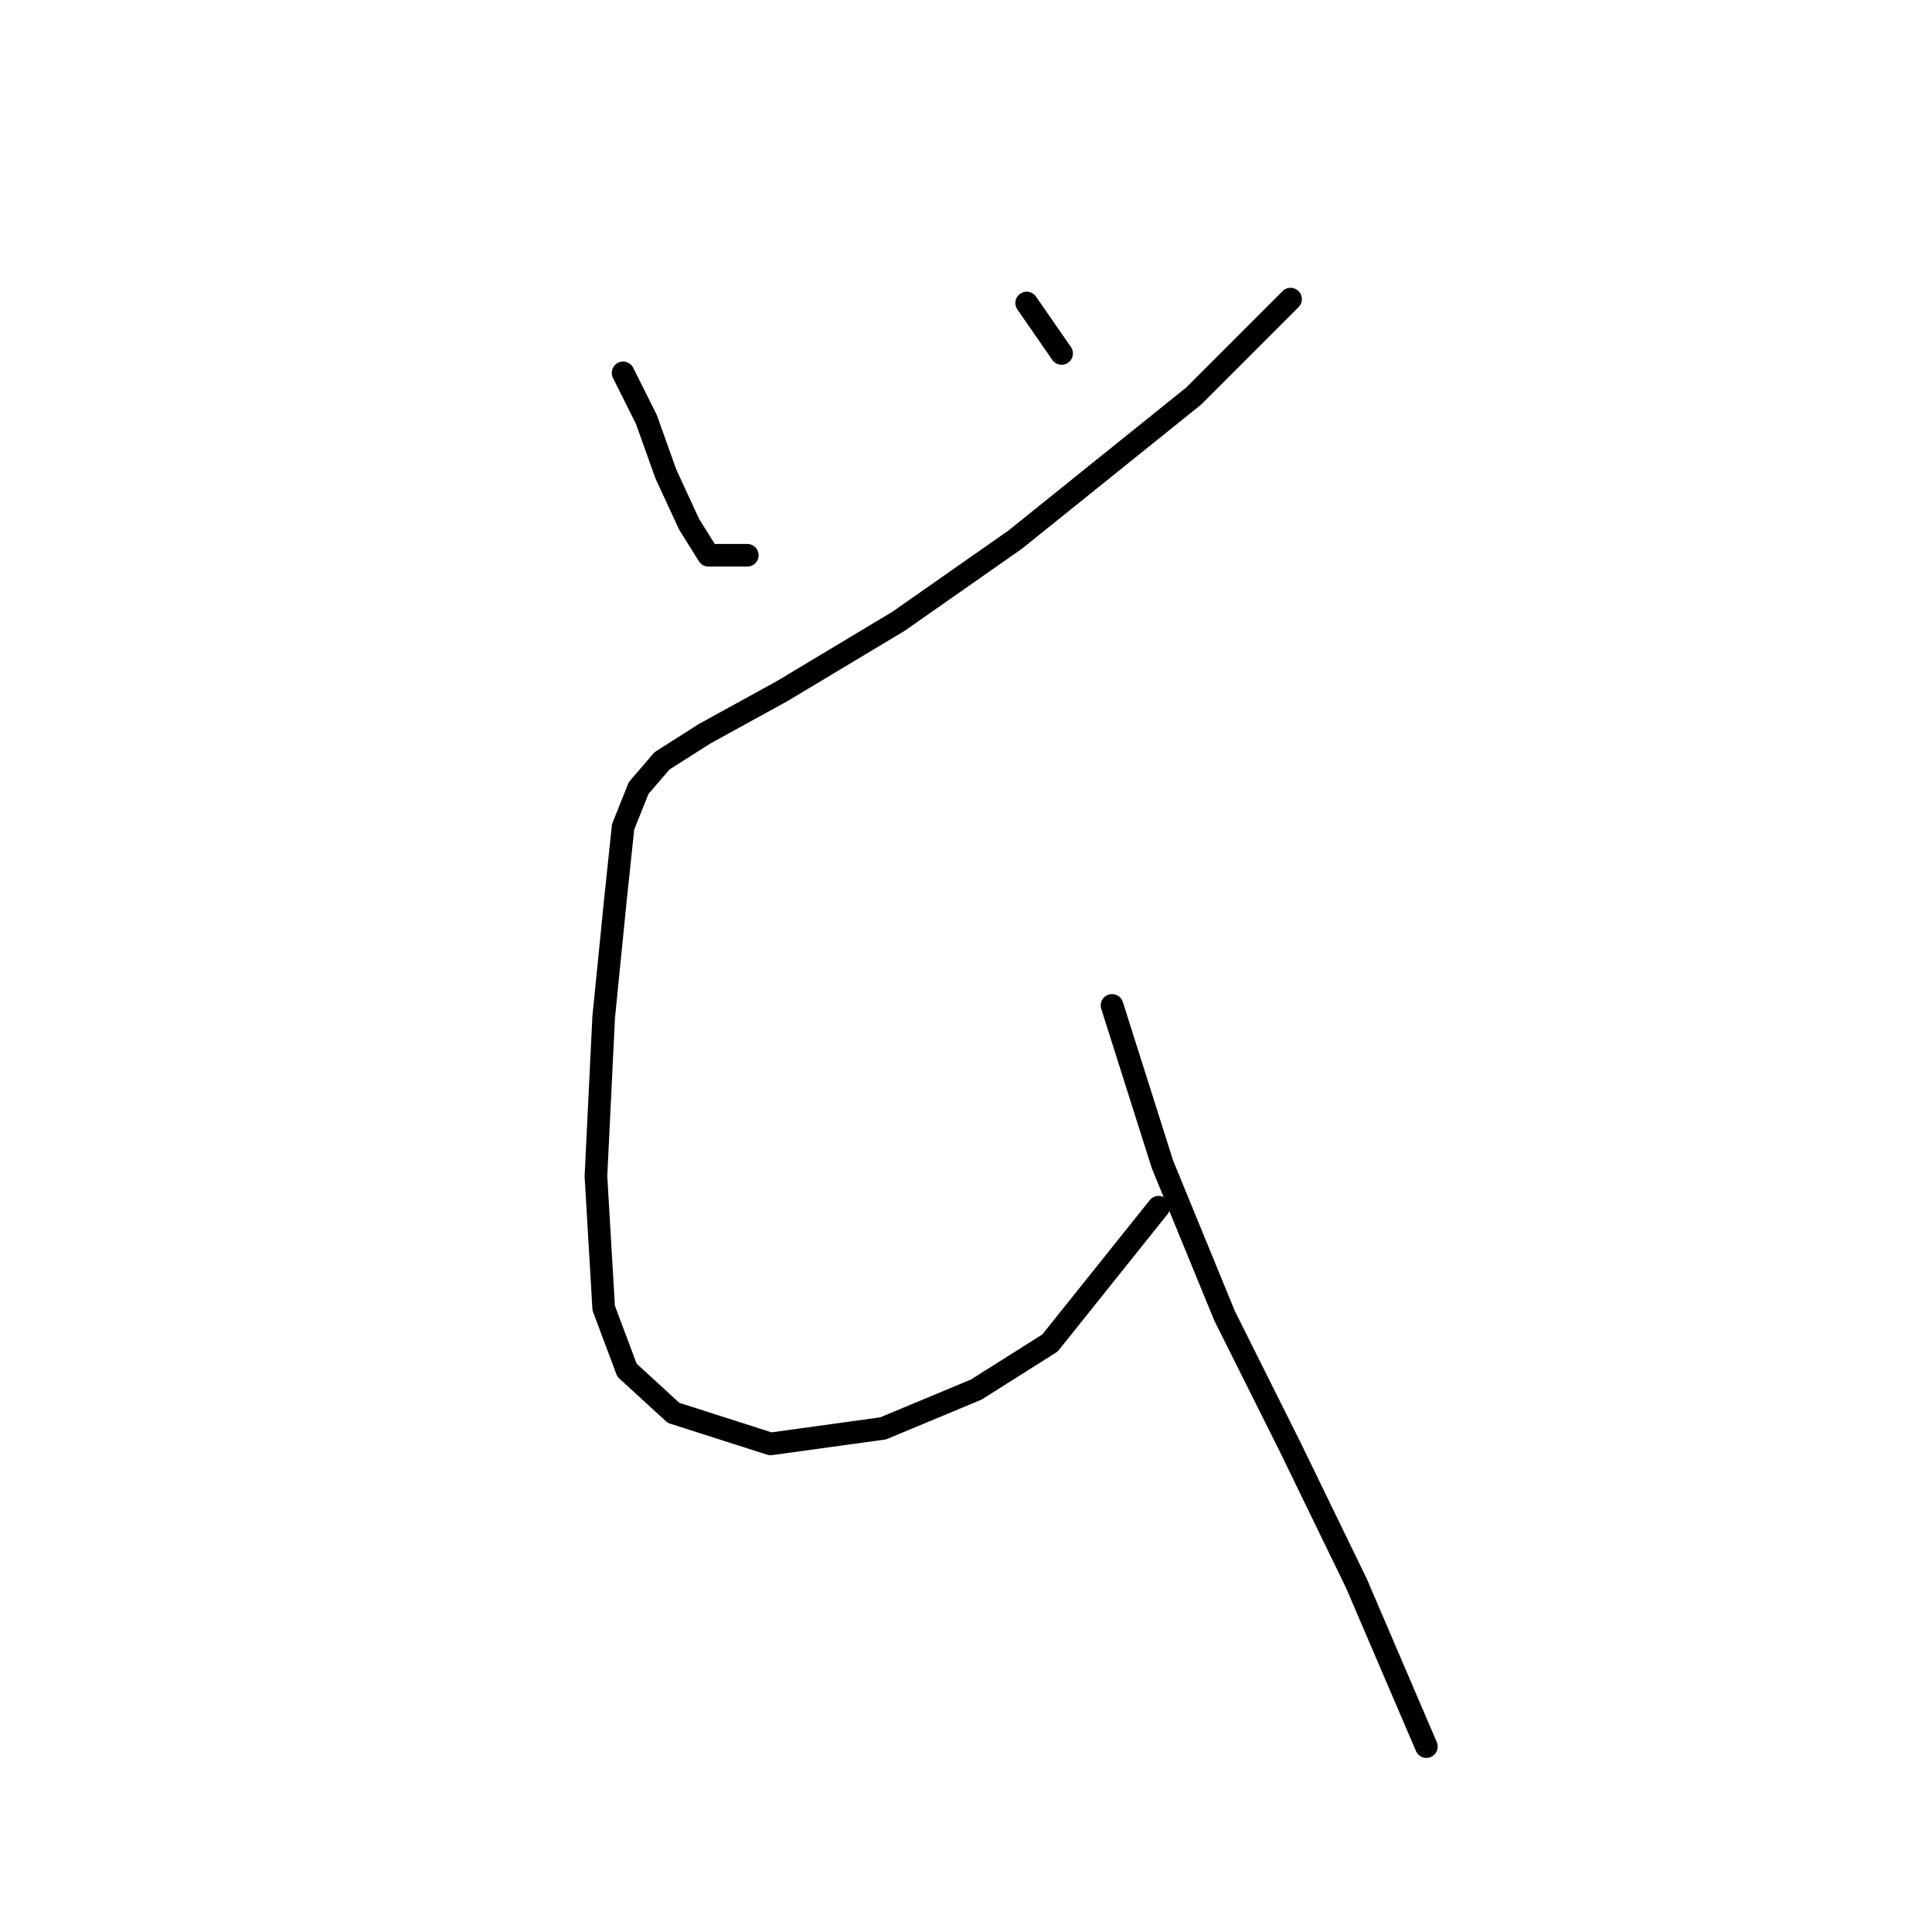 <?xml version="1.0" standalone="no"?>
    <svg width="256" height="256" xmlns="http://www.w3.org/2000/svg" version="1.1">
    <polyline stroke="black" stroke-width="3" stroke-linecap="round" fill="transparent" stroke-linejoin="round" points="82.564 49.407 85.649 55.578 88.22 62.776 91.305 69.461 93.876 73.575 99.018 73.575 99.018 73.575 " />
        <polyline stroke="black" stroke-width="3" stroke-linecap="round" fill="transparent" stroke-linejoin="round" points="136.04 40.152 140.668 46.836 140.668 46.836 " />
        <polyline stroke="black" stroke-width="3" stroke-linecap="round" fill="transparent" stroke-linejoin="round" points="171.005 39.638 158.151 52.493 134.497 71.518 119.072 82.316 103.646 91.572 93.362 97.228 87.705 100.827 84.62 104.426 82.564 109.568 81.535 119.338 79.993 134.764 78.964 155.846 79.993 173.329 83.078 181.556 89.248 187.212 102.103 191.326 117.015 189.269 129.355 184.127 139.125 177.957 153.523 159.96 153.523 159.96 " />
        <polyline stroke="black" stroke-width="3" stroke-linecap="round" fill="transparent" stroke-linejoin="round" points="147.352 133.221 154.037 154.304 162.264 174.357 171.005 191.84 179.747 209.837 189.002 231.433 189.002 231.433 " />
        </svg>
